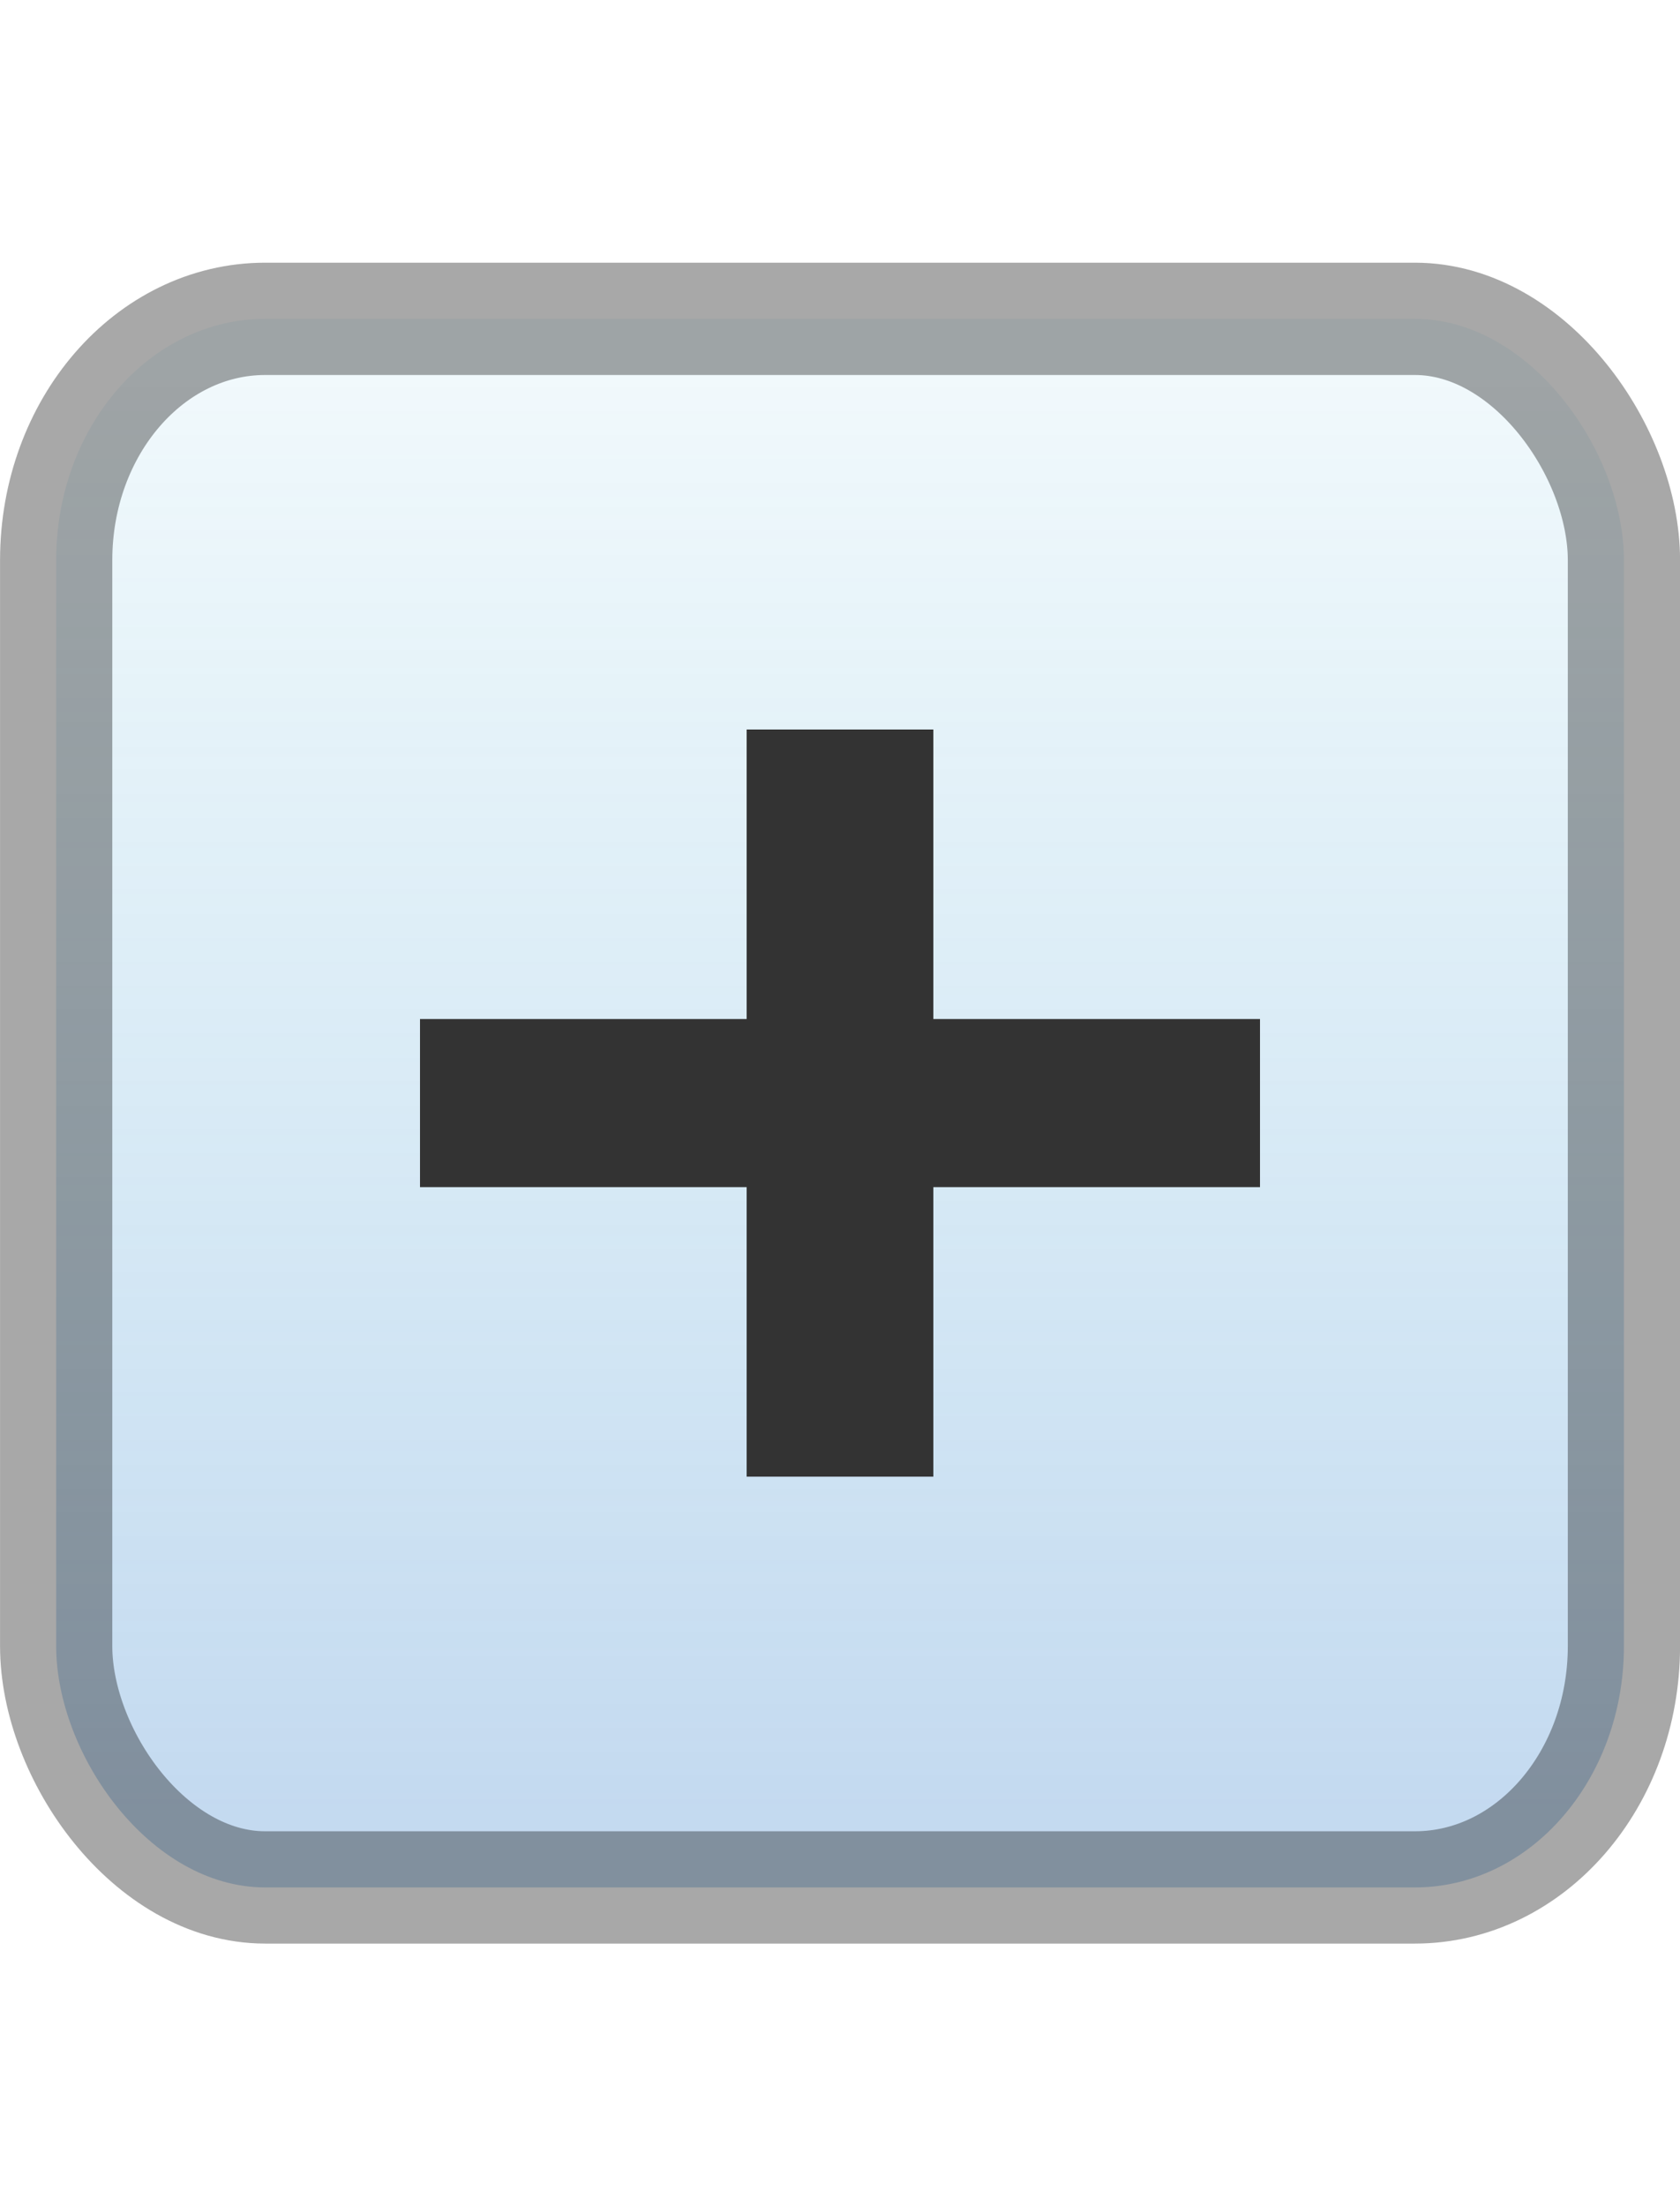 <?xml version="1.0" encoding="UTF-8" standalone="no"?>
<svg
   xmlns:dc="http://purl.org/dc/elements/1.1/"
   xmlns:cc="http://creativecommons.org/ns#"
   xmlns:rdf="http://www.w3.org/1999/02/22-rdf-syntax-ns#"
   xmlns:svg="http://www.w3.org/2000/svg"
   xmlns="http://www.w3.org/2000/svg"
   xmlns:xlink="http://www.w3.org/1999/xlink"
   xmlns:sodipodi="http://sodipodi.sourceforge.net/DTD/sodipodi-0.dtd"
   xmlns:inkscape="http://www.inkscape.org/namespaces/inkscape"
   height="21"
   width="16"
   version="1.1"
   id="svg2"
   inkscape:version="0.48.4 r9939"
   sodipodi:docname="maximize-focus.svg">
  <sodipodi:namedview
     pagecolor="#ffffff"
     bordercolor="#666666"
     borderopacity="1"
     objecttolerance="10"
     gridtolerance="10"
     guidetolerance="10"
     inkscape:pageopacity="0"
     inkscape:pageshadow="2"
     inkscape:window-width="1308"
     inkscape:window-height="739"
     id="namedview15"
     showgrid="true"
     inkscape:zoom="22.381855"
     inkscape:cx="-2.7826398"
     inkscape:cy="8.9622347"
     inkscape:window-x="2503"
     inkscape:window-y="182"
     inkscape:window-maximized="0"
     inkscape:current-layer="svg2"
     inkscape:snap-bbox="true"
     inkscape:snap-global="false">
    <inkscape:grid
       type="xygrid"
       id="grid3754" />
  </sodipodi:namedview>
  <defs
     id="defs4">
    <linearGradient
       id="linearGradient3760">
      <stop
         style="stop-color:#259ecd;stop-opacity:1;"
         offset="0"
         id="stop3762" />
      <stop
         style="stop-color:#3372cb;stop-opacity:1;"
         offset="1"
         id="stop3764" />
    </linearGradient>
    <linearGradient
       id="a"
       y2="12.083"
       gradientUnits="userSpaceOnUse"
       x2="11.17"
       gradientTransform="matrix(.707 .707 -.707 .707 10.121 -2.435)"
       y1="7.844"
       x1="6.931">
      <stop
         offset="0"
         id="stop7" />
      <stop
         stop-color="#646464"
         offset="1"
         id="stop9" />
    </linearGradient>
    <radialGradient
       inkscape:collect="always"
       xlink:href="#a-2"
       id="radialGradient3768"
       cx="7.821"
       cy="11.821"
       fx="7.821"
       fy="11.821"
       r="7.321"
       gradientUnits="userSpaceOnUse" />
    <linearGradient
       x1="6.931"
       y1="7.844"
       x2="11.17"
       y2="12.083"
       id="a-2"
       gradientUnits="userSpaceOnUse"
       gradientTransform="matrix(0.707,0.707,-0.707,0.707,10.121,-2.435)">
      <stop
         id="stop7-1"
         style="stop-color:#3b83fa;stop-opacity:1;"
         offset="0" />
      <stop
         id="stop9-3"
         style="stop-color:#3b83cd;stop-opacity:1;"
         offset="1" />
    </linearGradient>
    <linearGradient
       inkscape:collect="always"
       xlink:href="#a-2"
       id="linearGradient3766"
       x1="1"
       y1="10.501"
       x2="15"
       y2="10.501"
       gradientUnits="userSpaceOnUse"
       gradientTransform="matrix(0.5,0.866,-0.866,0.5,13.094,-1.678)" />
    <linearGradient
       inkscape:collect="always"
       xlink:href="#linearGradient3788"
       id="linearGradient3223"
       gradientUnits="userSpaceOnUse"
       gradientTransform="matrix(1.133,0,0,1,-1.067,-0.5)"
       x1="8.131"
       y1="19.05"
       x2="8.131"
       y2="15.936" />
    <linearGradient
       id="linearGradient3788">
      <stop
         id="stop3790"
         style="stop-color:#ffffff;stop-opacity:1"
         offset="0" />
      <stop
         id="stop3792"
         style="stop-color:#ffffff;stop-opacity:0"
         offset="1" />
    </linearGradient>
    <linearGradient
       y2="15.936"
       x2="8.131"
       y1="19.05"
       x1="8.131"
       gradientTransform="matrix(1.133,0,0,1,10.369,4.281)"
       gradientUnits="userSpaceOnUse"
       id="linearGradient4042"
       xlink:href="#linearGradient3788"
       inkscape:collect="always" />
    <linearGradient
       inkscape:collect="always"
       xlink:href="#linearGradient4002"
       id="linearGradient4008"
       x1="8"
       y1="16.462"
       x2="8"
       y2="4.494"
       gradientUnits="userSpaceOnUse"
       spreadMethod="pad" />
    <linearGradient
       id="linearGradient4002">
      <stop
         style="stop-color:#3b83cd;stop-opacity:0.886;"
         offset="0"
         id="stop4004" />
      <stop
         style="stop-color:#259ecd;stop-opacity:0.196;"
         offset="1"
         id="stop4006" />
    </linearGradient>
    <linearGradient
       gradientTransform="matrix(0.995,0,0,1.149,0.037,-1.56)"
       y2="4.494"
       x2="8"
       y1="16.462"
       x1="8"
       spreadMethod="pad"
       gradientUnits="userSpaceOnUse"
       id="linearGradient4059"
       xlink:href="#linearGradient4002"
       inkscape:collect="always" />
  </defs>
  <rect
     width="14.931"
     height="14.931"
     rx="1.991"
     ry="2.297"
     x="0.535"
     y="3.035"
     id="rect3000"
     style="opacity:0.343;color:#000000;fill:url(#linearGradient4059);fill-opacity:1;fill-rule:nonzero;stroke:#000000;stroke-width:1.069;stroke-miterlimit:4;stroke-opacity:1;stroke-dasharray:none;marker:none;visibility:visible;display:inline;overflow:visible;enable-background:accumulate" />
  <path
     style="fill:#333333;fill-opacity:1;stroke:none"
     d="m 7.111,6.944 1.778,0 0,2.756 3.111,0 0,1.6 -3.111,0 0,2.756 -1.778,0 0,-2.756 -3.111,0 0,-1.6 3.111,0 0,-2.756"
     id="path3777"
     inkscape:connector-curvature="0"
     sodipodi:nodetypes="ccccccccccccc" />
</svg>

